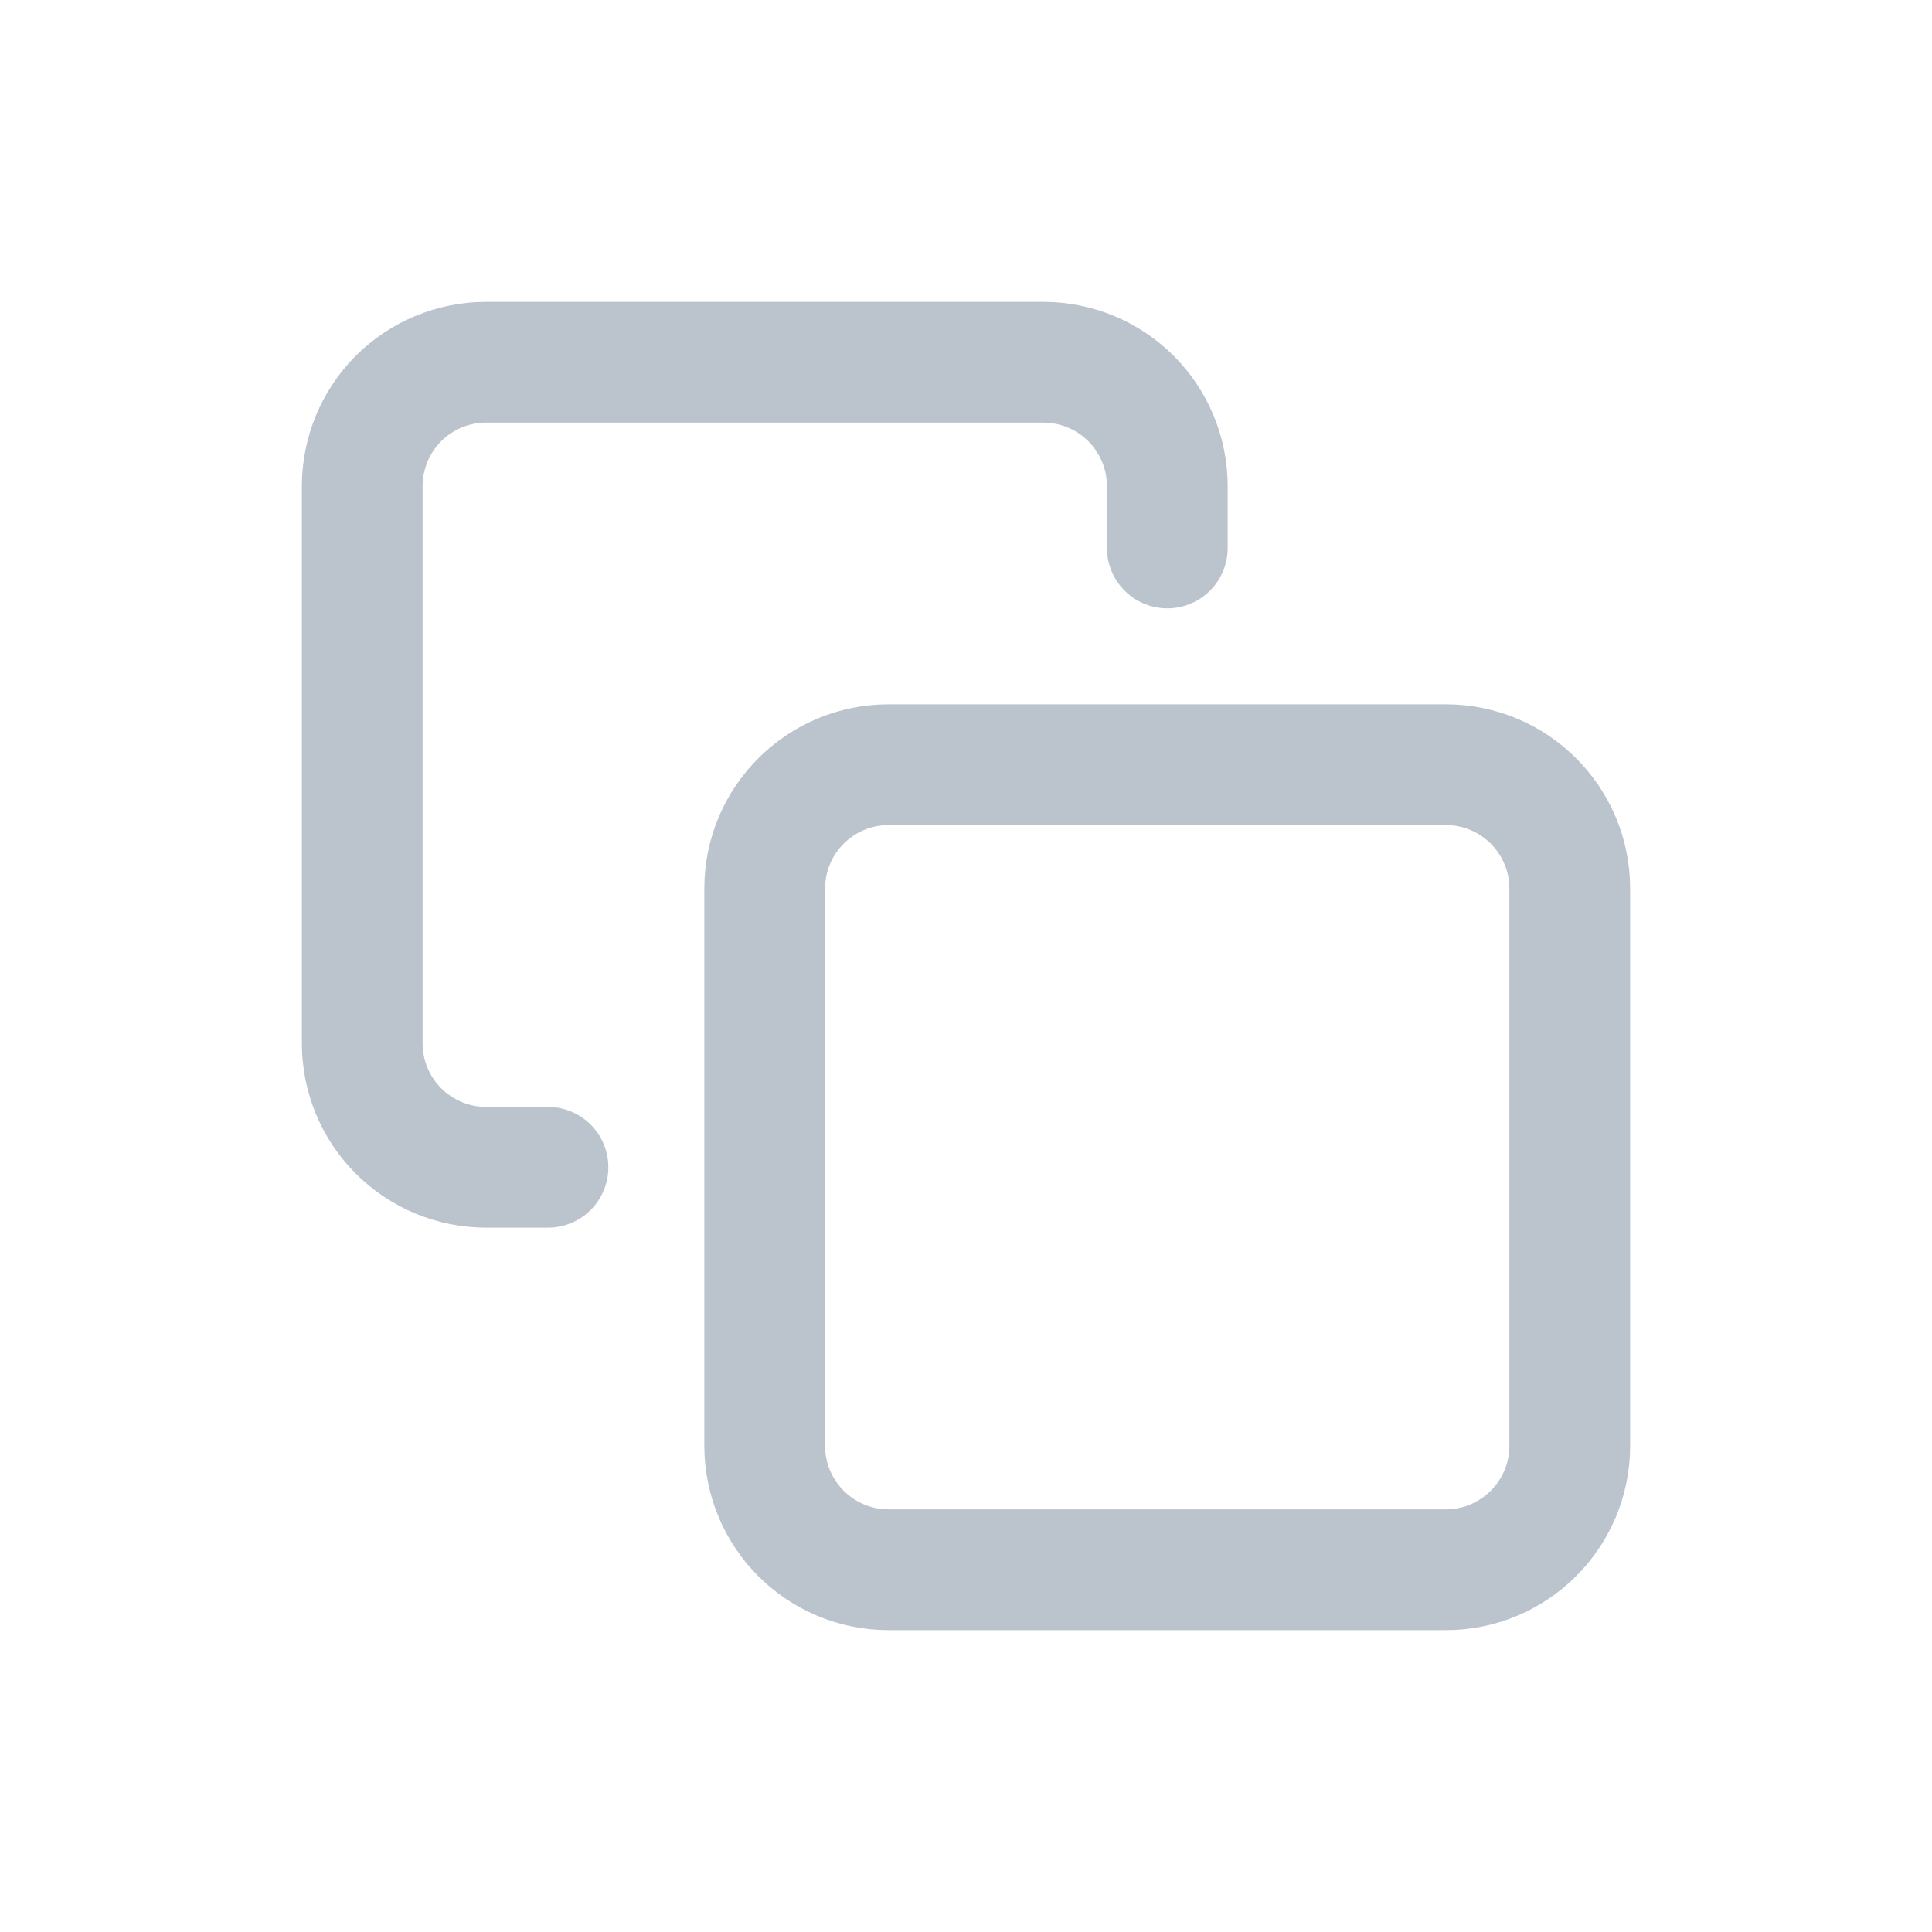 <svg xmlns="http://www.w3.org/2000/svg" width="16" height="16" fill="none" viewBox="0 0 16 16"><path stroke="#BBC3CD" stroke-linecap="round" stroke-linejoin="round" d="M11.974 6.333H7.359C6.792 6.333 6.333 6.792 6.333 7.359V11.974C6.333 12.54 6.792 13 7.359 13H11.974C12.54 13 13 12.54 13 11.974V7.359C13 6.792 12.54 6.333 11.974 6.333Z"/><path stroke="#BBC3CD" stroke-linecap="round" stroke-linejoin="round" d="M4.538 9.667H4.026C3.754 9.667 3.493 9.559 3.3 9.366C3.108 9.174 3 8.913 3 8.641V4.026C3 3.754 3.108 3.493 3.3 3.3C3.493 3.108 3.754 3 4.026 3H8.641C8.913 3 9.174 3.108 9.366 3.3C9.559 3.493 9.667 3.754 9.667 4.026V4.538"/></svg>